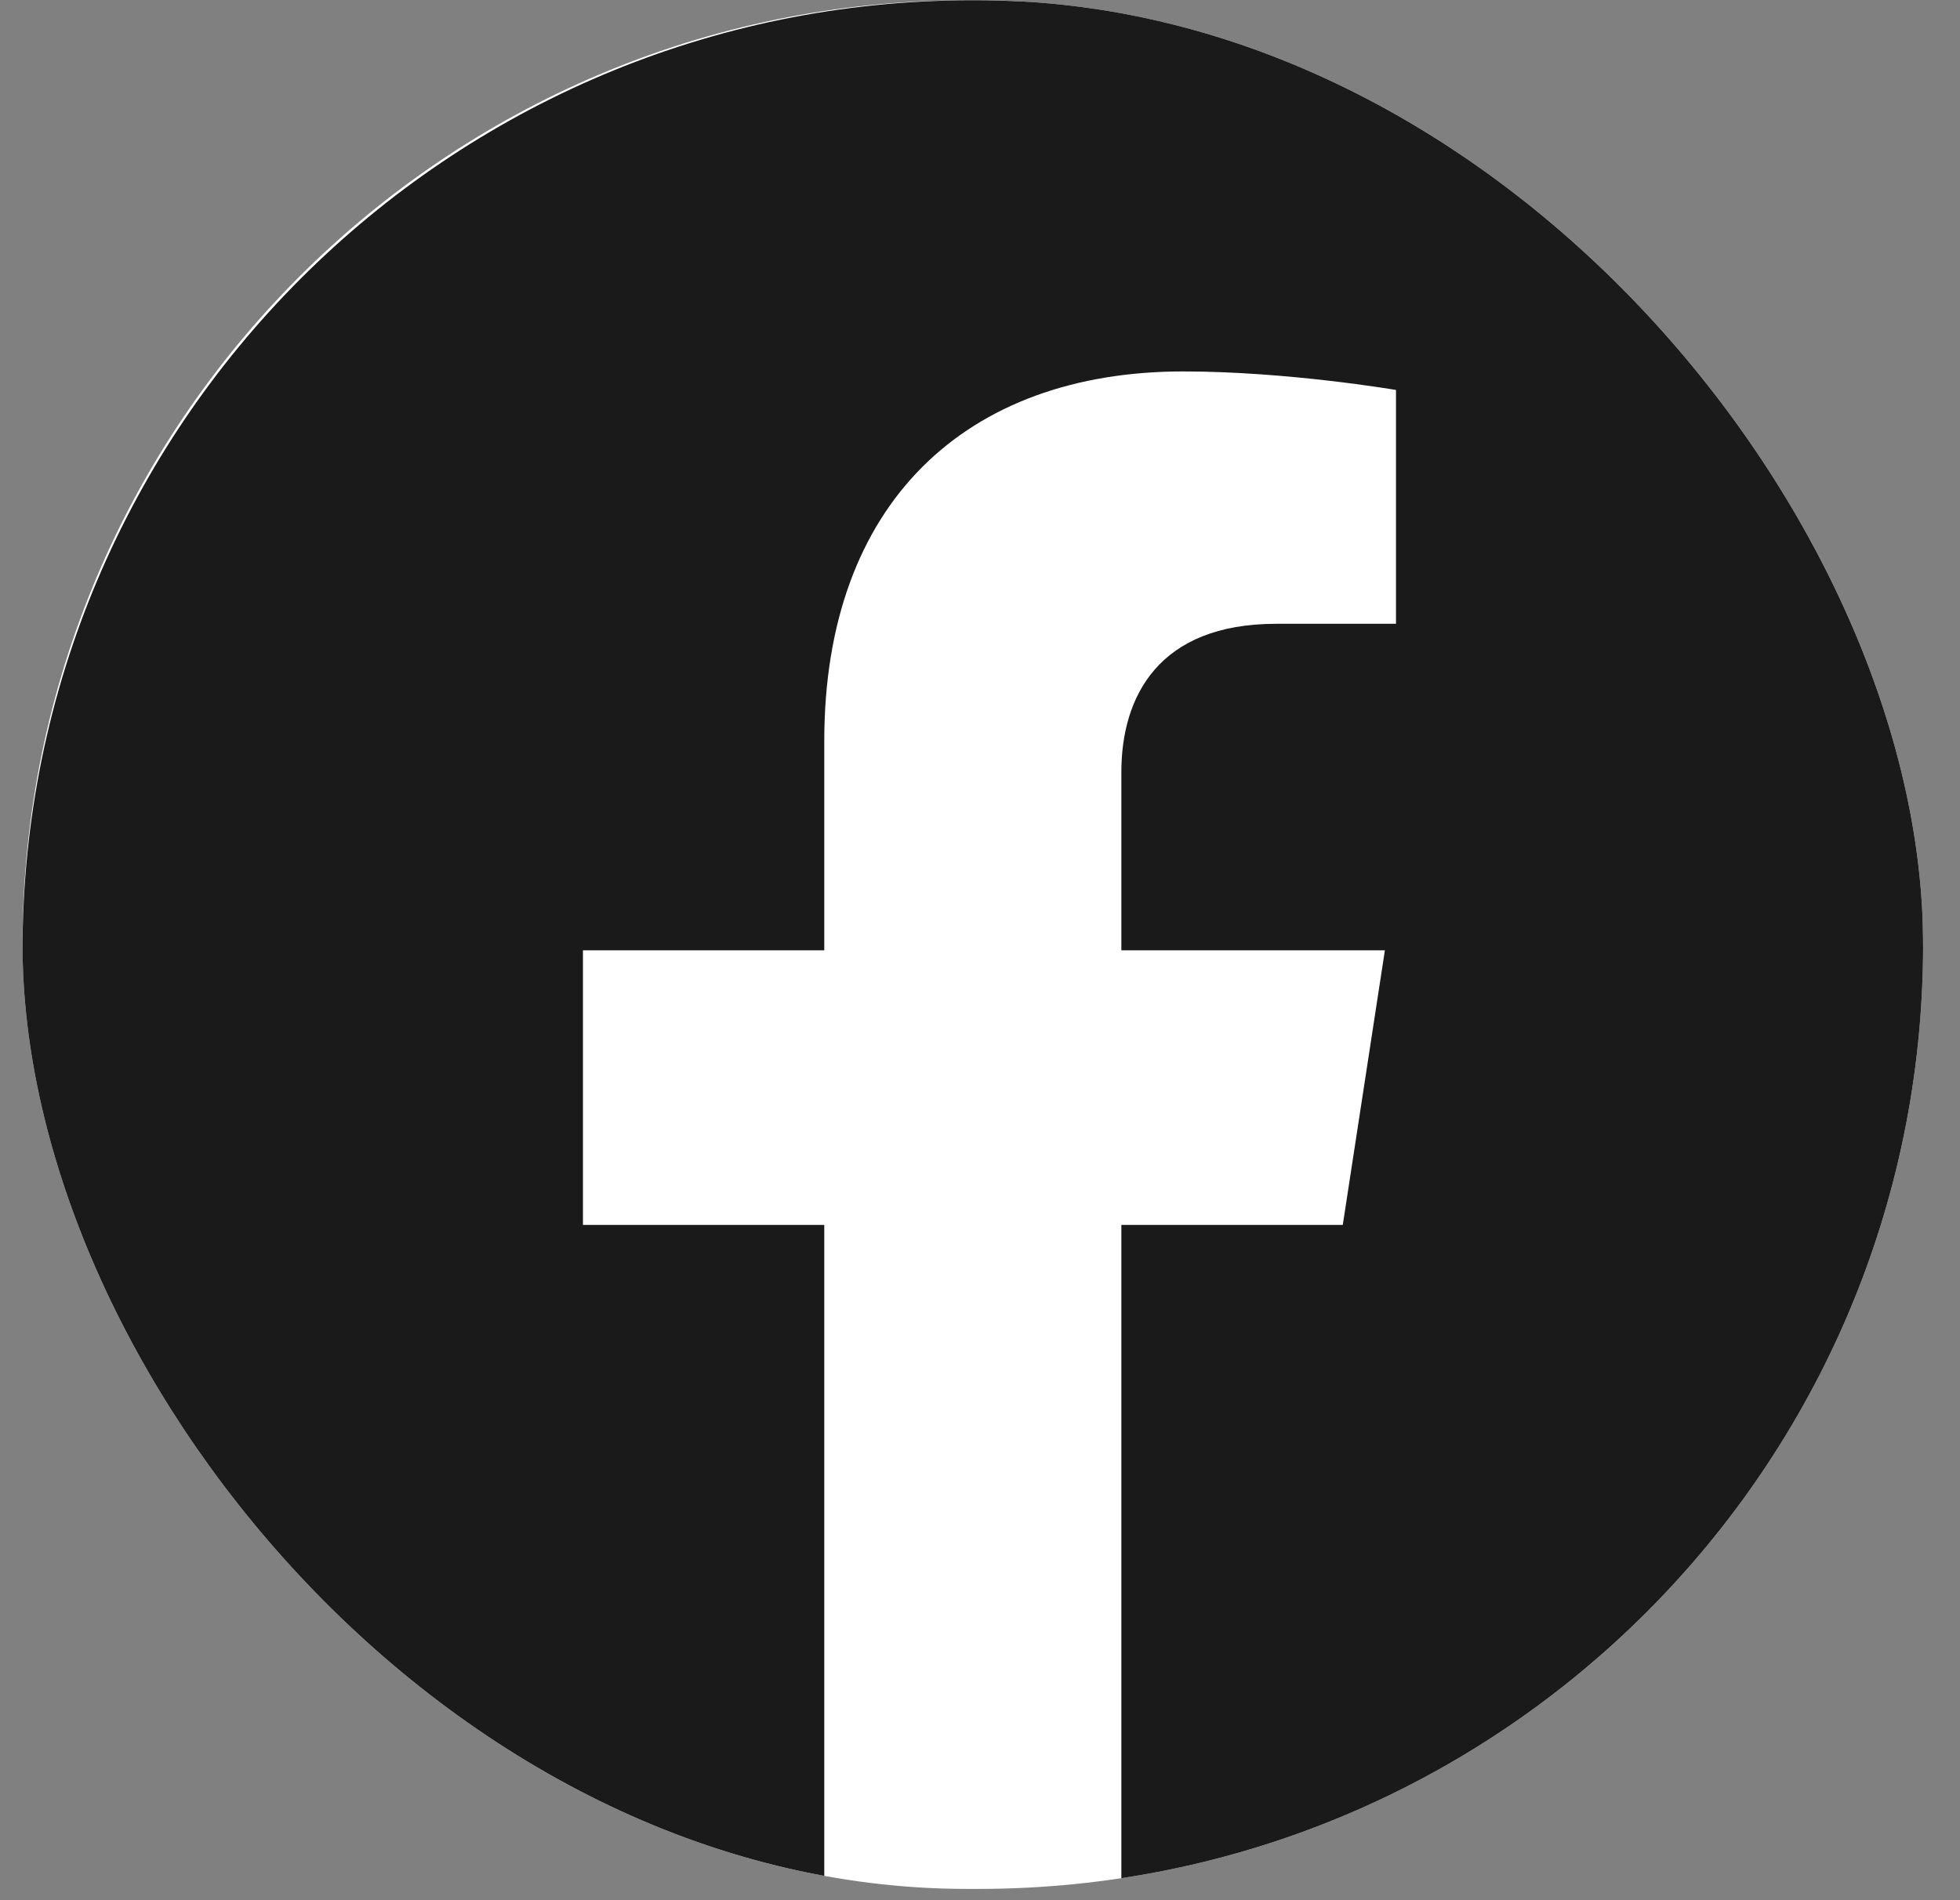 <svg width="33" height="32" viewBox="0 0 33 32" fill="none" xmlns="http://www.w3.org/2000/svg">
<rect x="0" y="0" width="33" height="32" fill="#808080" stroke="none"/>
<g clip-path="url(#clip0_2599_6036)">
<rect x="0.379" y="0.004" width="32" height="31.806" rx="15.903" fill="white"/>
<path d="M32.379 16.004C32.379 7.167 25.216 0.004 16.379 0.004C7.542 0.004 0.379 7.167 0.379 16.004C0.379 23.99 6.229 30.61 13.878 31.809V20.628H9.815V16.004H13.878V12.479C13.878 8.469 16.267 6.255 19.923 6.255C21.674 6.255 23.504 6.567 23.504 6.567V10.505H21.487C19.501 10.505 18.88 11.737 18.88 13.003V16.004H23.317L22.608 20.628H18.88V31.809C26.529 30.61 32.379 23.99 32.379 16.004Z" fill="#1A1A1A"/>
</g>
<defs>
<clipPath id="clip0_2599_6036">
<rect x="0.379" y="0.004" width="32" height="31.806" rx="15.903" fill="white"/>
</clipPath>
</defs>
</svg>

